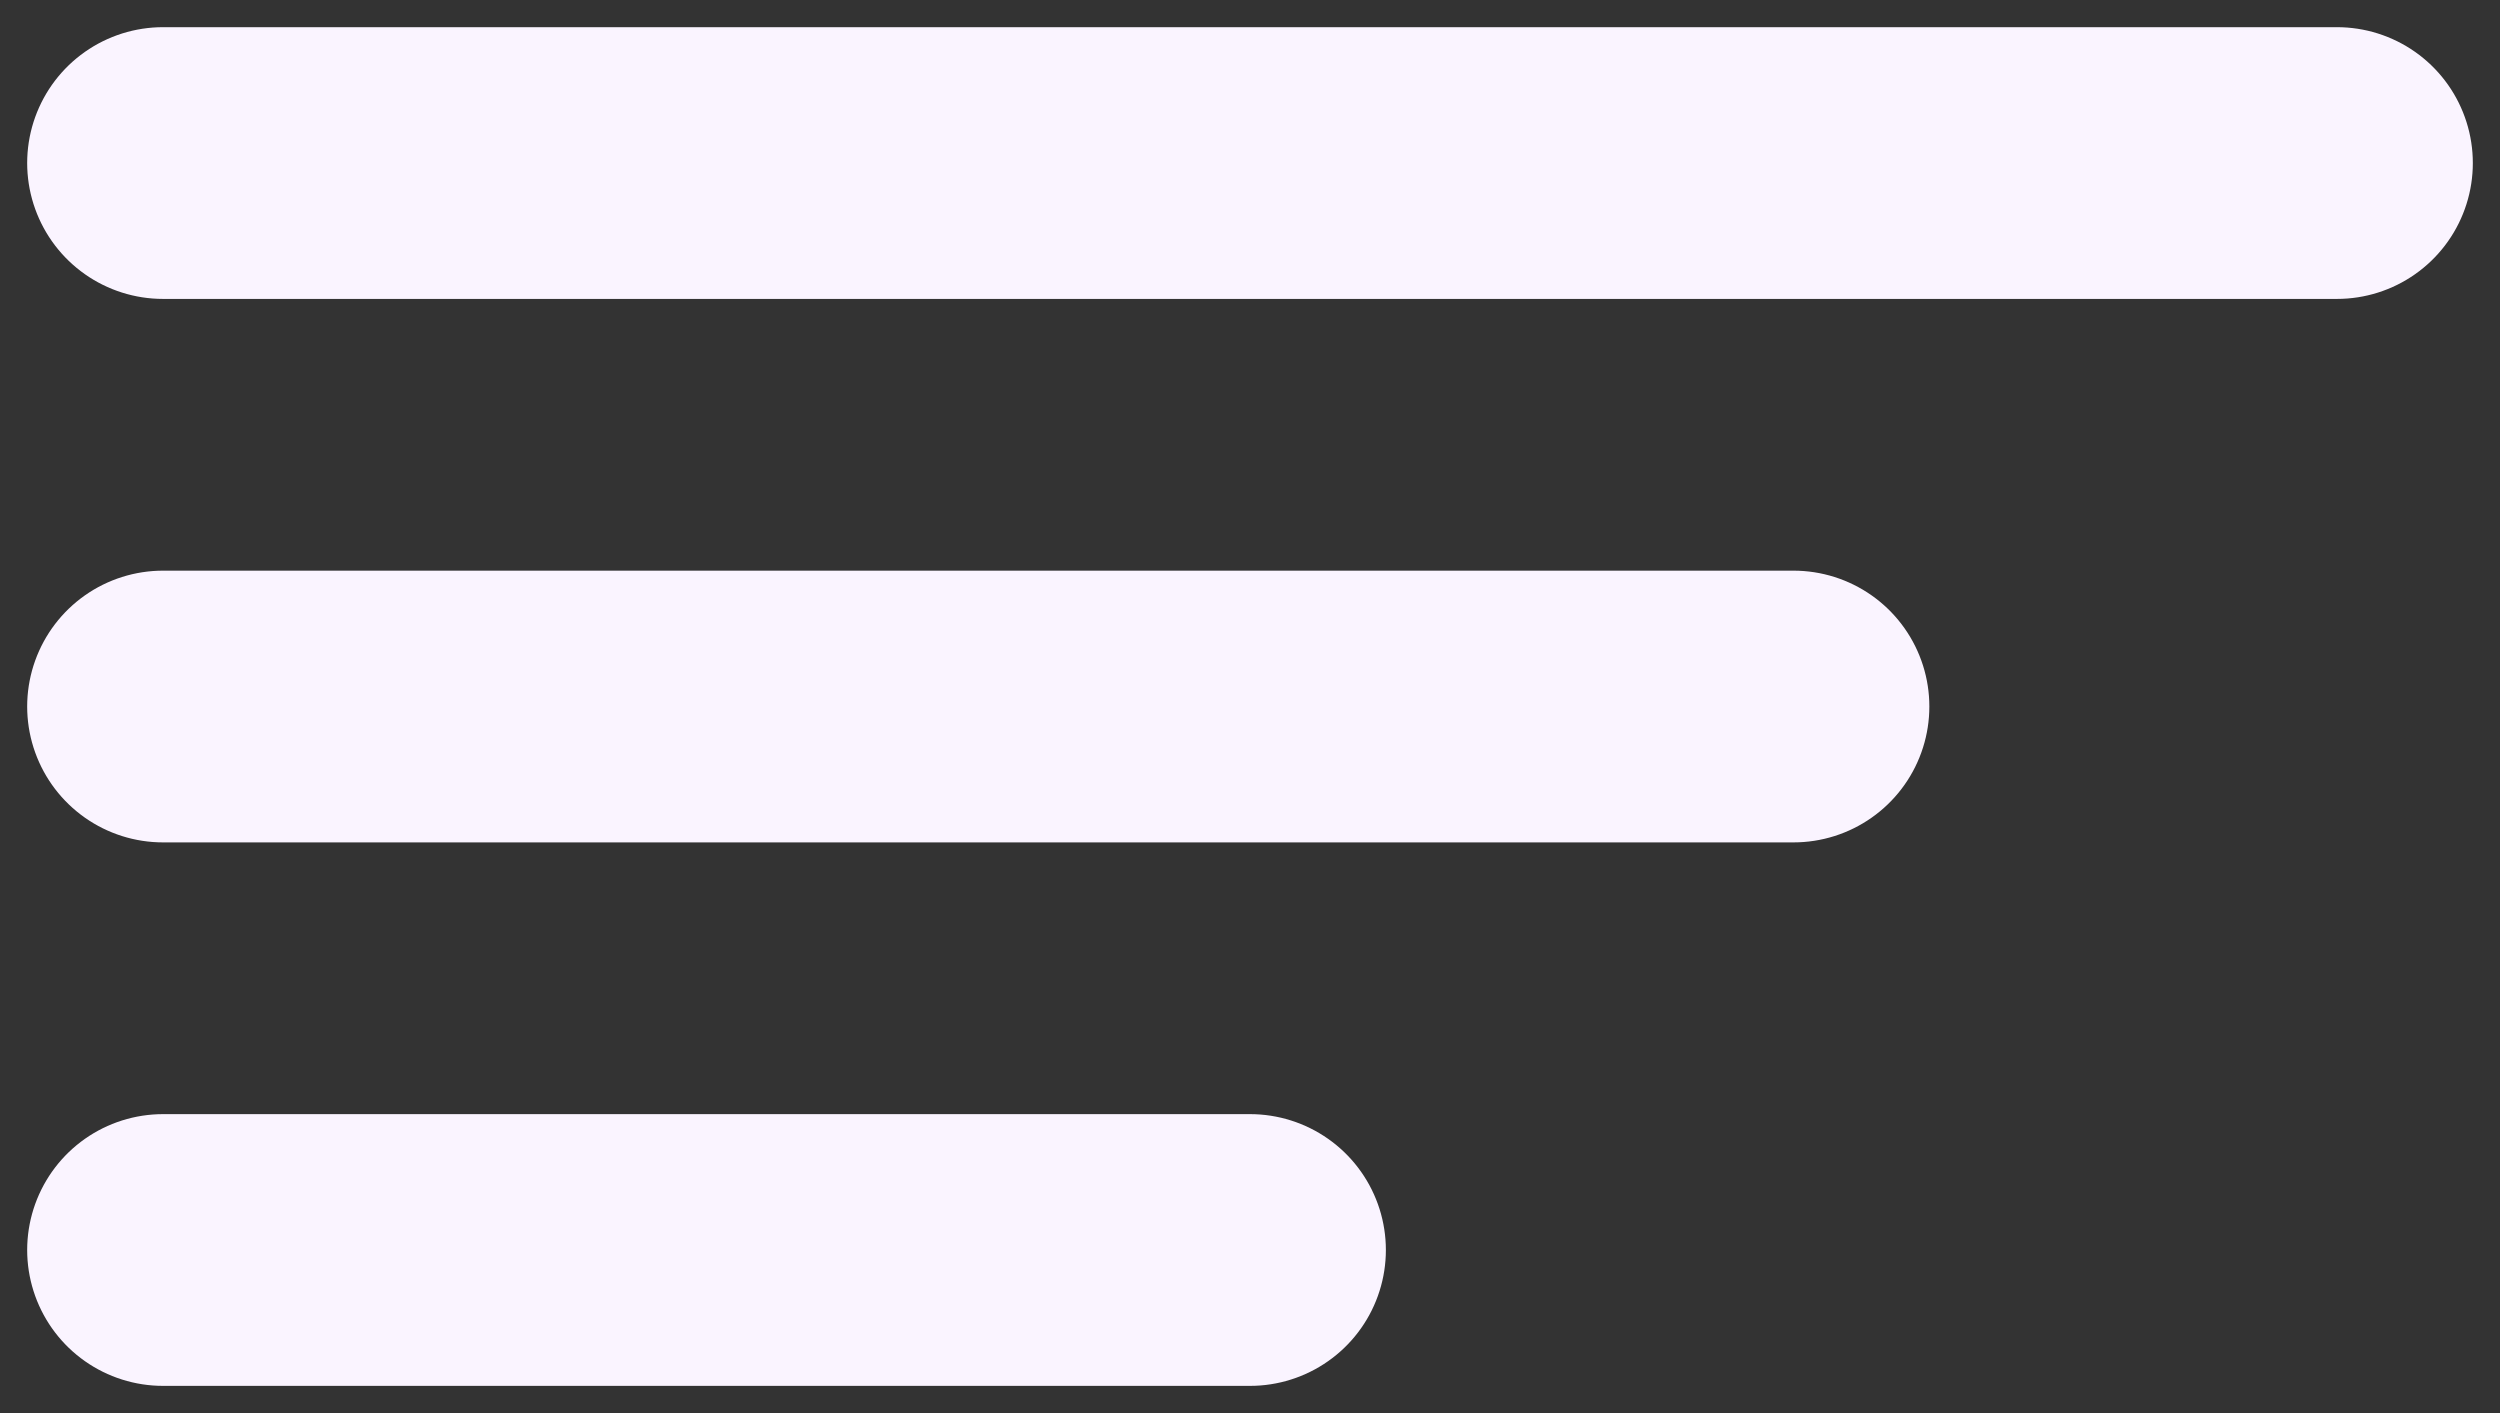 <svg width="46" height="26" viewBox="0 0 46 26" fill="none" xmlns="http://www.w3.org/2000/svg">
<rect x="0" y="0" width="46" height="26" fill="#333333" stroke="none"/>
<path d="M3 3H43" stroke="#FAF4FF" stroke-width="5" stroke-linecap="round"/>
<path d="M3 13H33" stroke="#FAF4FF" stroke-width="5" stroke-linecap="round"/>
<path d="M3 23H23" stroke="#FAF4FF" stroke-width="5" stroke-linecap="round"/>
</svg>

